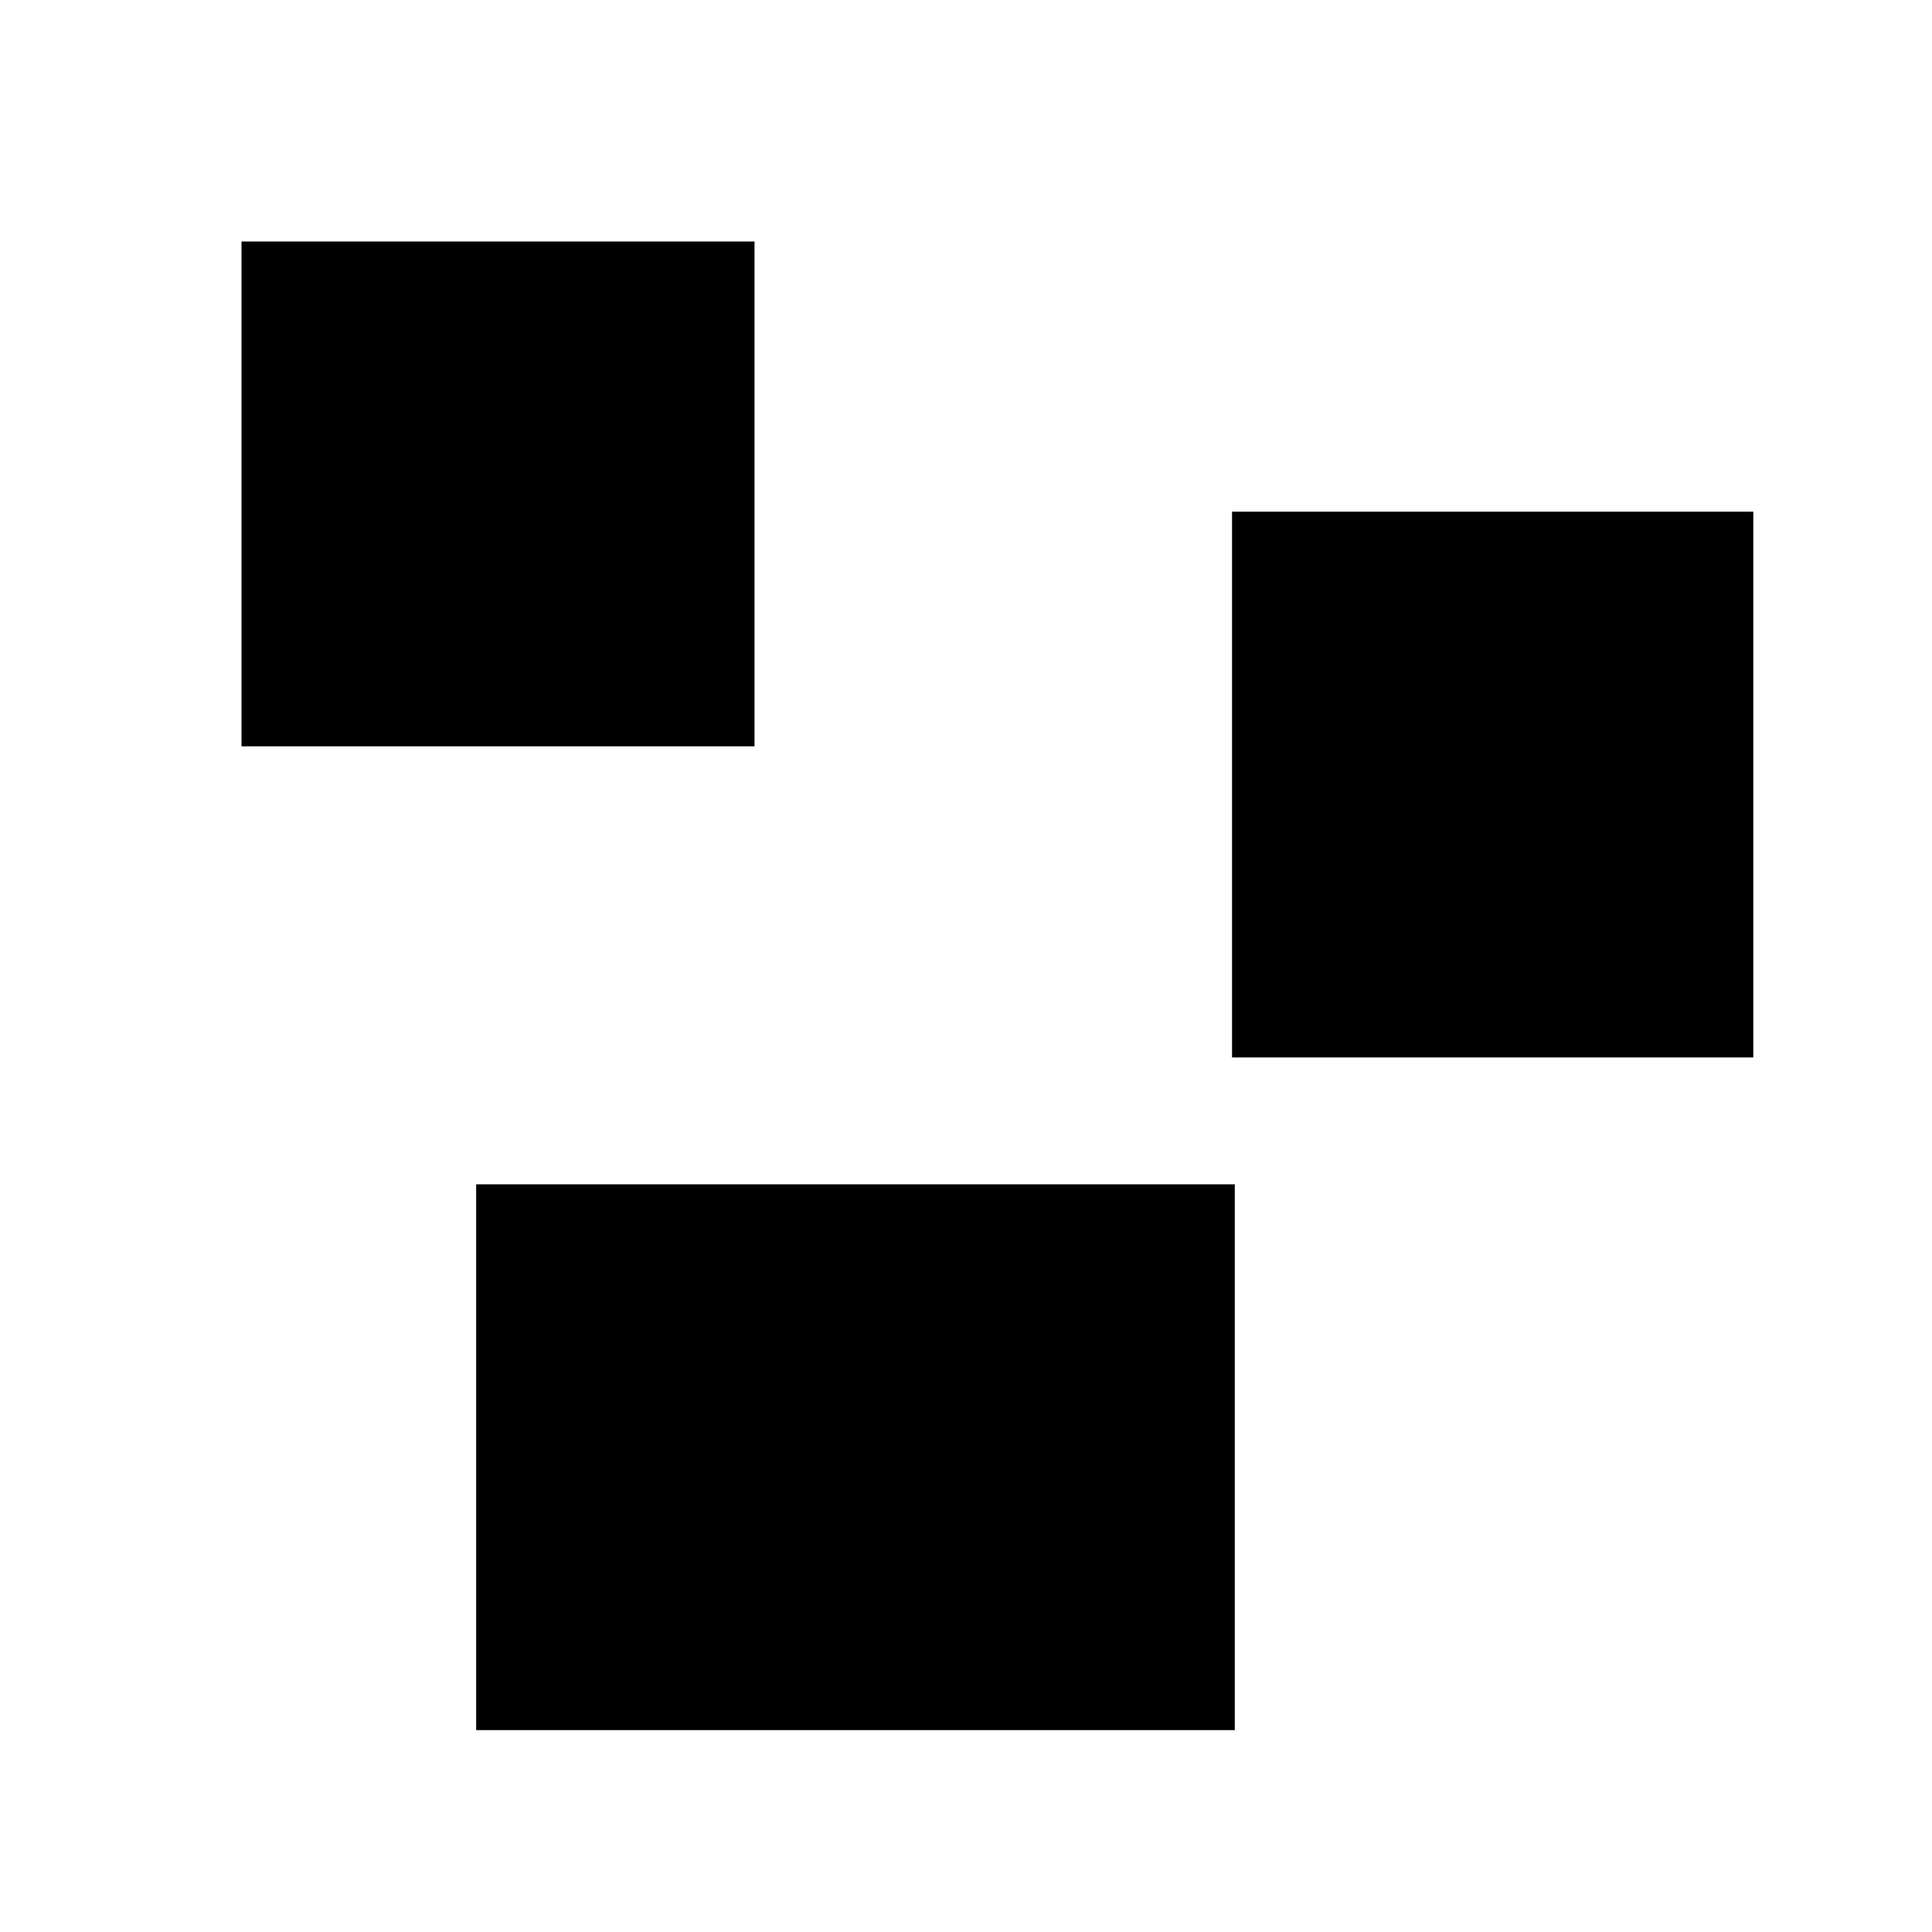 <?xml version="1.0" encoding="UTF-8" standalone="no"?>
<svg
   height="16px"
   viewBox="0 0 24 24"
   width="16px"
   fill="#000000"
   version="1.1"
   id="svg302"
   sodipodi:docname="FreeFormLayoutStrategyDescription.svg"
   inkscape:version="1.2.1 (9c6d41e410, 2022-07-14)"
   xmlns:inkscape="http://www.inkscape.org/namespaces/inkscape"
   xmlns:sodipodi="http://sodipodi.sourceforge.net/DTD/sodipodi-0.dtd"
   xmlns="http://www.w3.org/2000/svg"
   xmlns:svg="http://www.w3.org/2000/svg">
  <defs
     id="defs306" />
  <sodipodi:namedview
     id="namedview304"
     pagecolor="#ffffff"
     bordercolor="#666666"
     borderopacity="1.0"
     inkscape:showpageshadow="2"
     inkscape:pageopacity="0.0"
     inkscape:pagecheckerboard="0"
     inkscape:deskcolor="#d1d1d1"
     showgrid="false"
     inkscape:zoom="9.8333333"
     inkscape:cx="8.6949153"
     inkscape:cy="12"
     inkscape:window-width="2560"
     inkscape:window-height="1377"
     inkscape:window-x="662"
     inkscape:window-y="-8"
     inkscape:window-maximized="1"
     inkscape:current-layer="svg302" />
  <g
     fill-rule="evenodd"
     id="g300">
    <path
       d="M0 0h24v24H0z"
       fill="none"
       id="path296" />
  </g>
  <path
     d="M 3,3 V 9.271 H 9.373 V 3 Z"
     id="path298"
     sodipodi:nodetypes="ccccc"
     style="stroke-width:0.79" />
  <path
     d="m 15.305,6.356 v 6.78 h 6.475 V 6.356 Z"
     id="path309"
     sodipodi:nodetypes="ccccc"
     style="stroke-width:0.828" />
  <path
     d="m 5.915,14.712 v 6.78 h 9.424 v -6.78 z"
     id="path309-4"
     sodipodi:nodetypes="ccccc"
     style="stroke-width:0.999" />
</svg>
